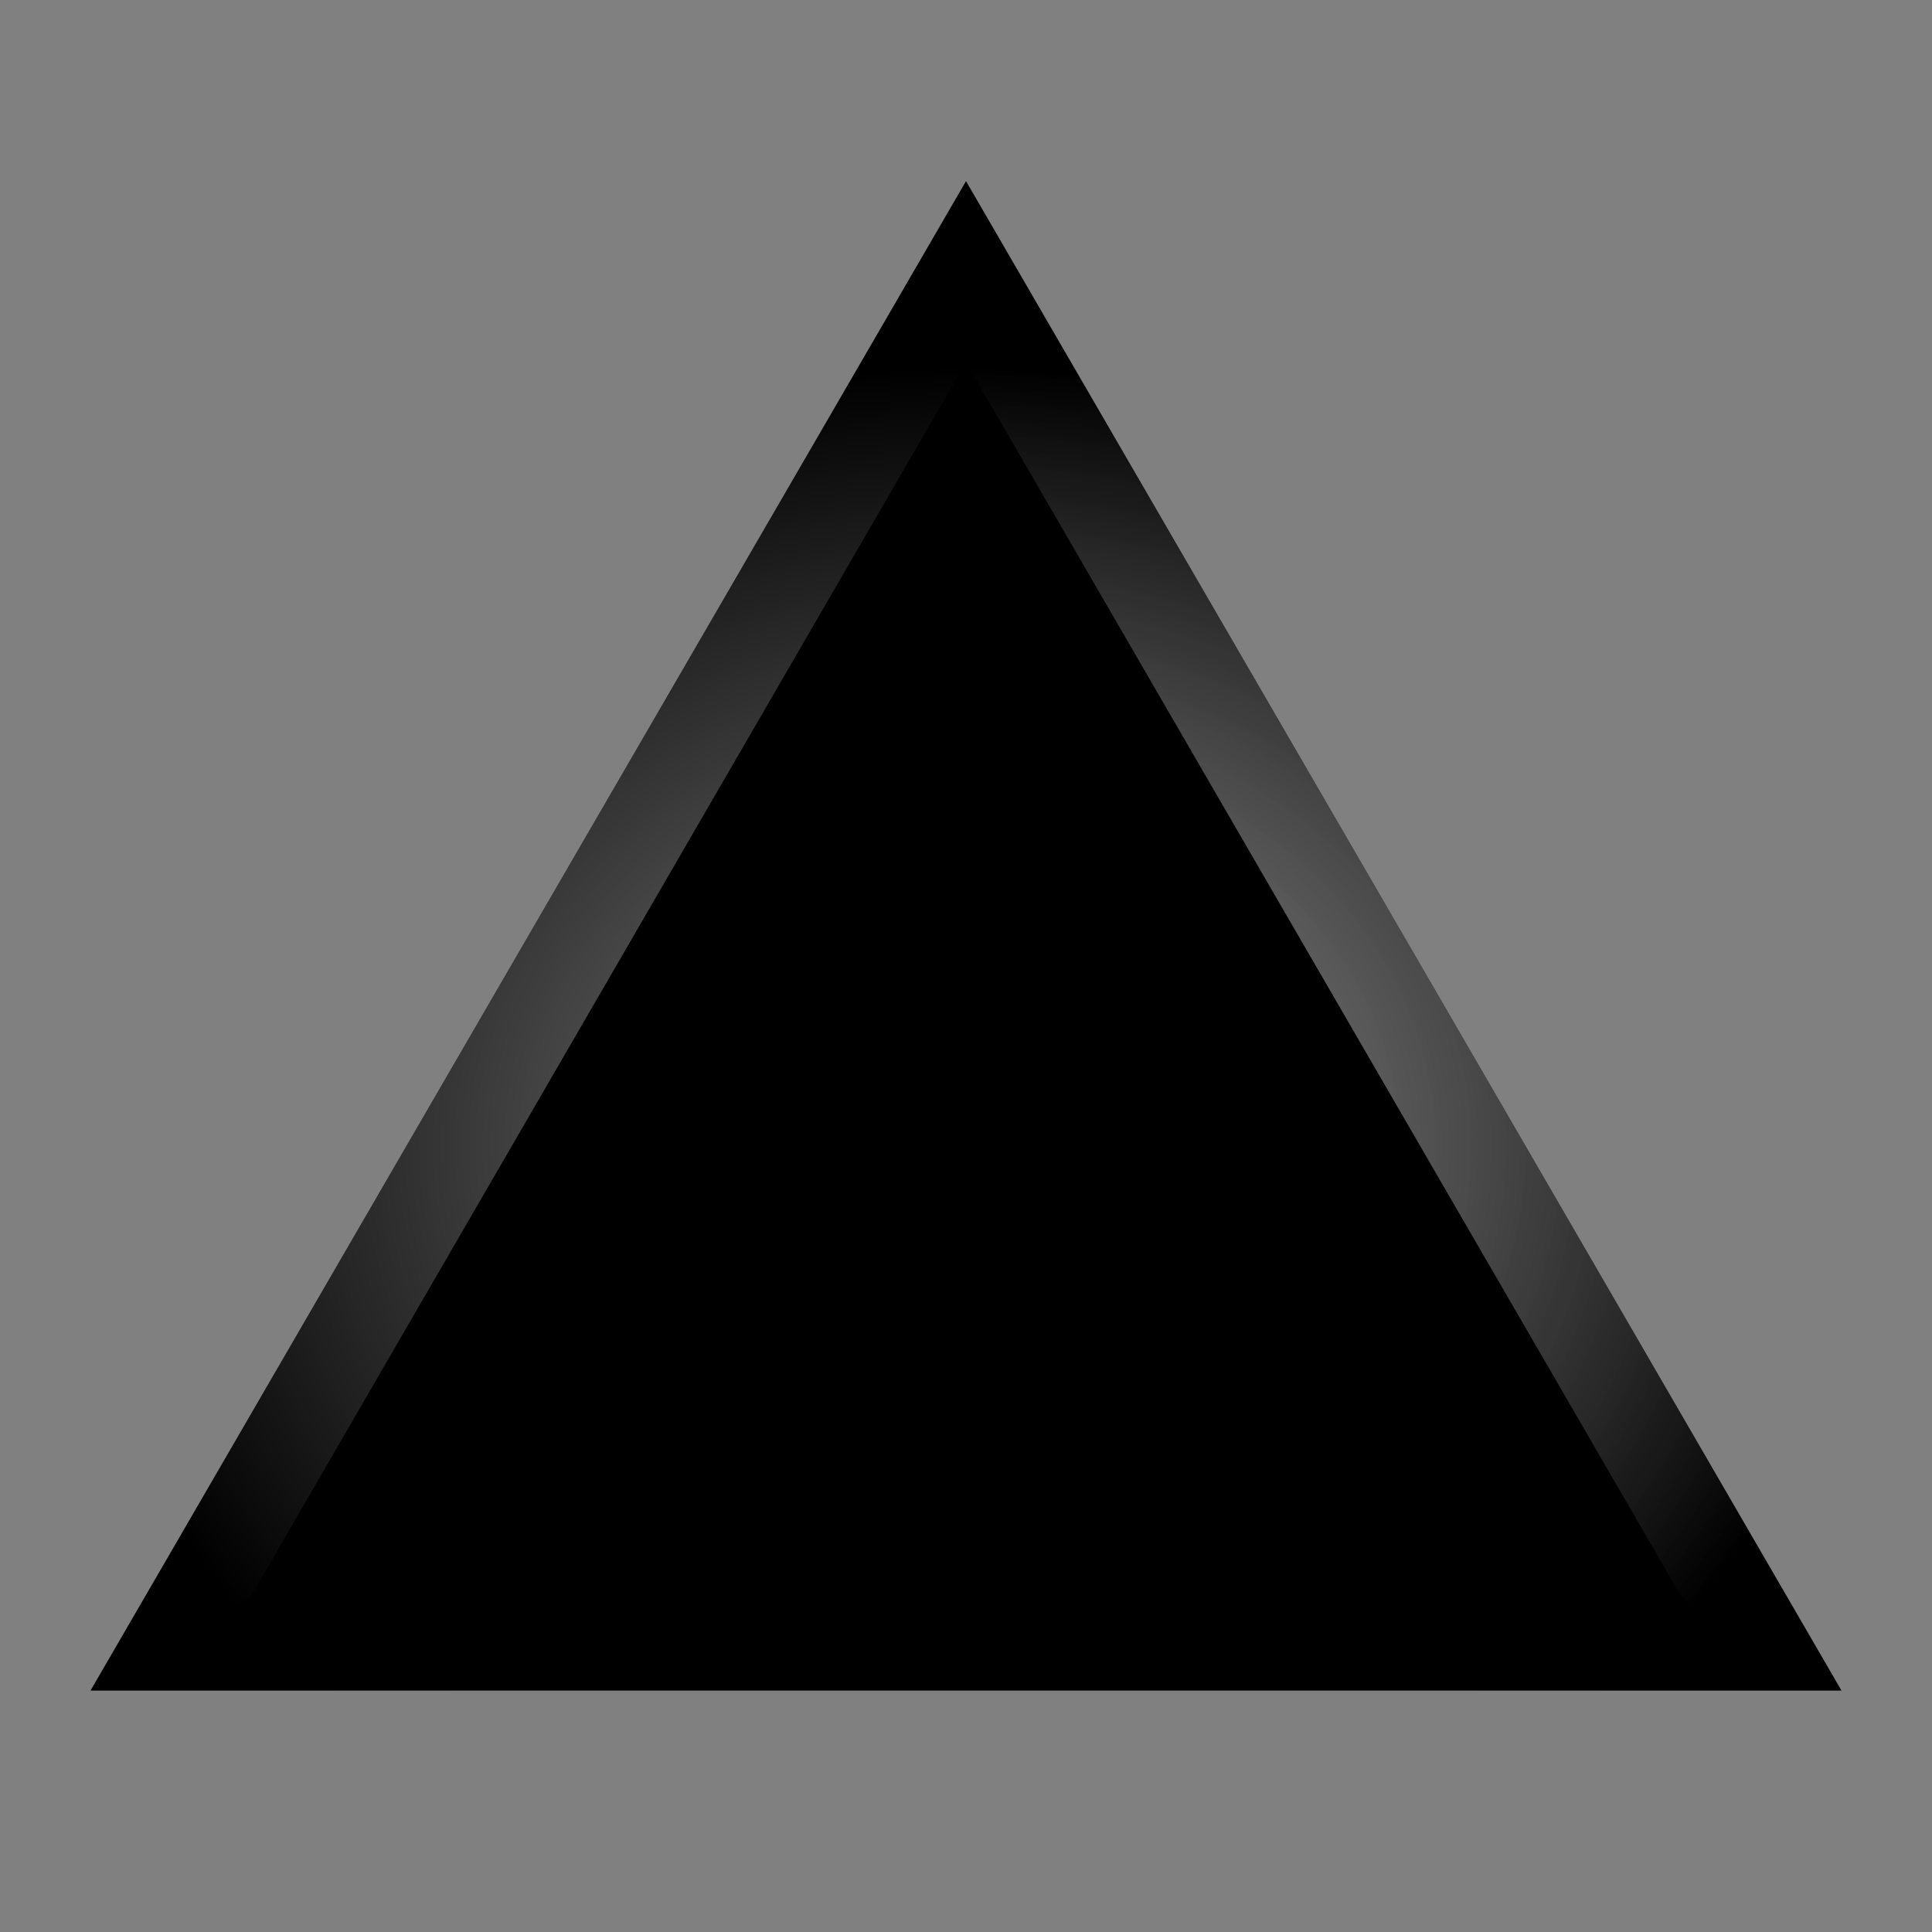 <svg viewBox="0 0 32 32" class="createSvgIcon__Svg-sc-1l8xi8d-0 loXvaP"><rect x="0" y="0" width="32" height="32" fill="#808080" stroke="none"/><path d="M30.5 28 16 3 1.5 28h29Z"/><path d="m16 3 14.5 25-2.65-1.552L16 6V3Z" fill="url(#a)" opacity=".5" style="mix-blend-mode:overlay"/><path opacity=".2" d="m16 3 14.5 25-2.65-1.552L16 6V3Z" fill="url(#a)"/><path d="M30.5 28h-29l2.65-1.552h23.7L30.5 28Z" fill="url(#b)" opacity=".3" style="mix-blend-mode:overlay"/><path d="M16 3 1.5 28l2.65-1.552L16 6V3Z" fill="url(#a)" opacity=".5" style="mix-blend-mode:overlay"/><defs><radialGradient id="b" cx="0" cy="0" r="1" gradientUnits="userSpaceOnUse" gradientTransform="matrix(0 13 -15 0 16 19)"><stop stop-opacity="0"/><stop offset="1"/></radialGradient><radialGradient id="a" cx="0" cy="0" r="1" gradientUnits="userSpaceOnUse" gradientTransform="matrix(0 13 -15 0 16 19)"><stop stop-color="#fff"/><stop offset="1" stop-color="#fff" stop-opacity="0"/></radialGradient></defs></svg>